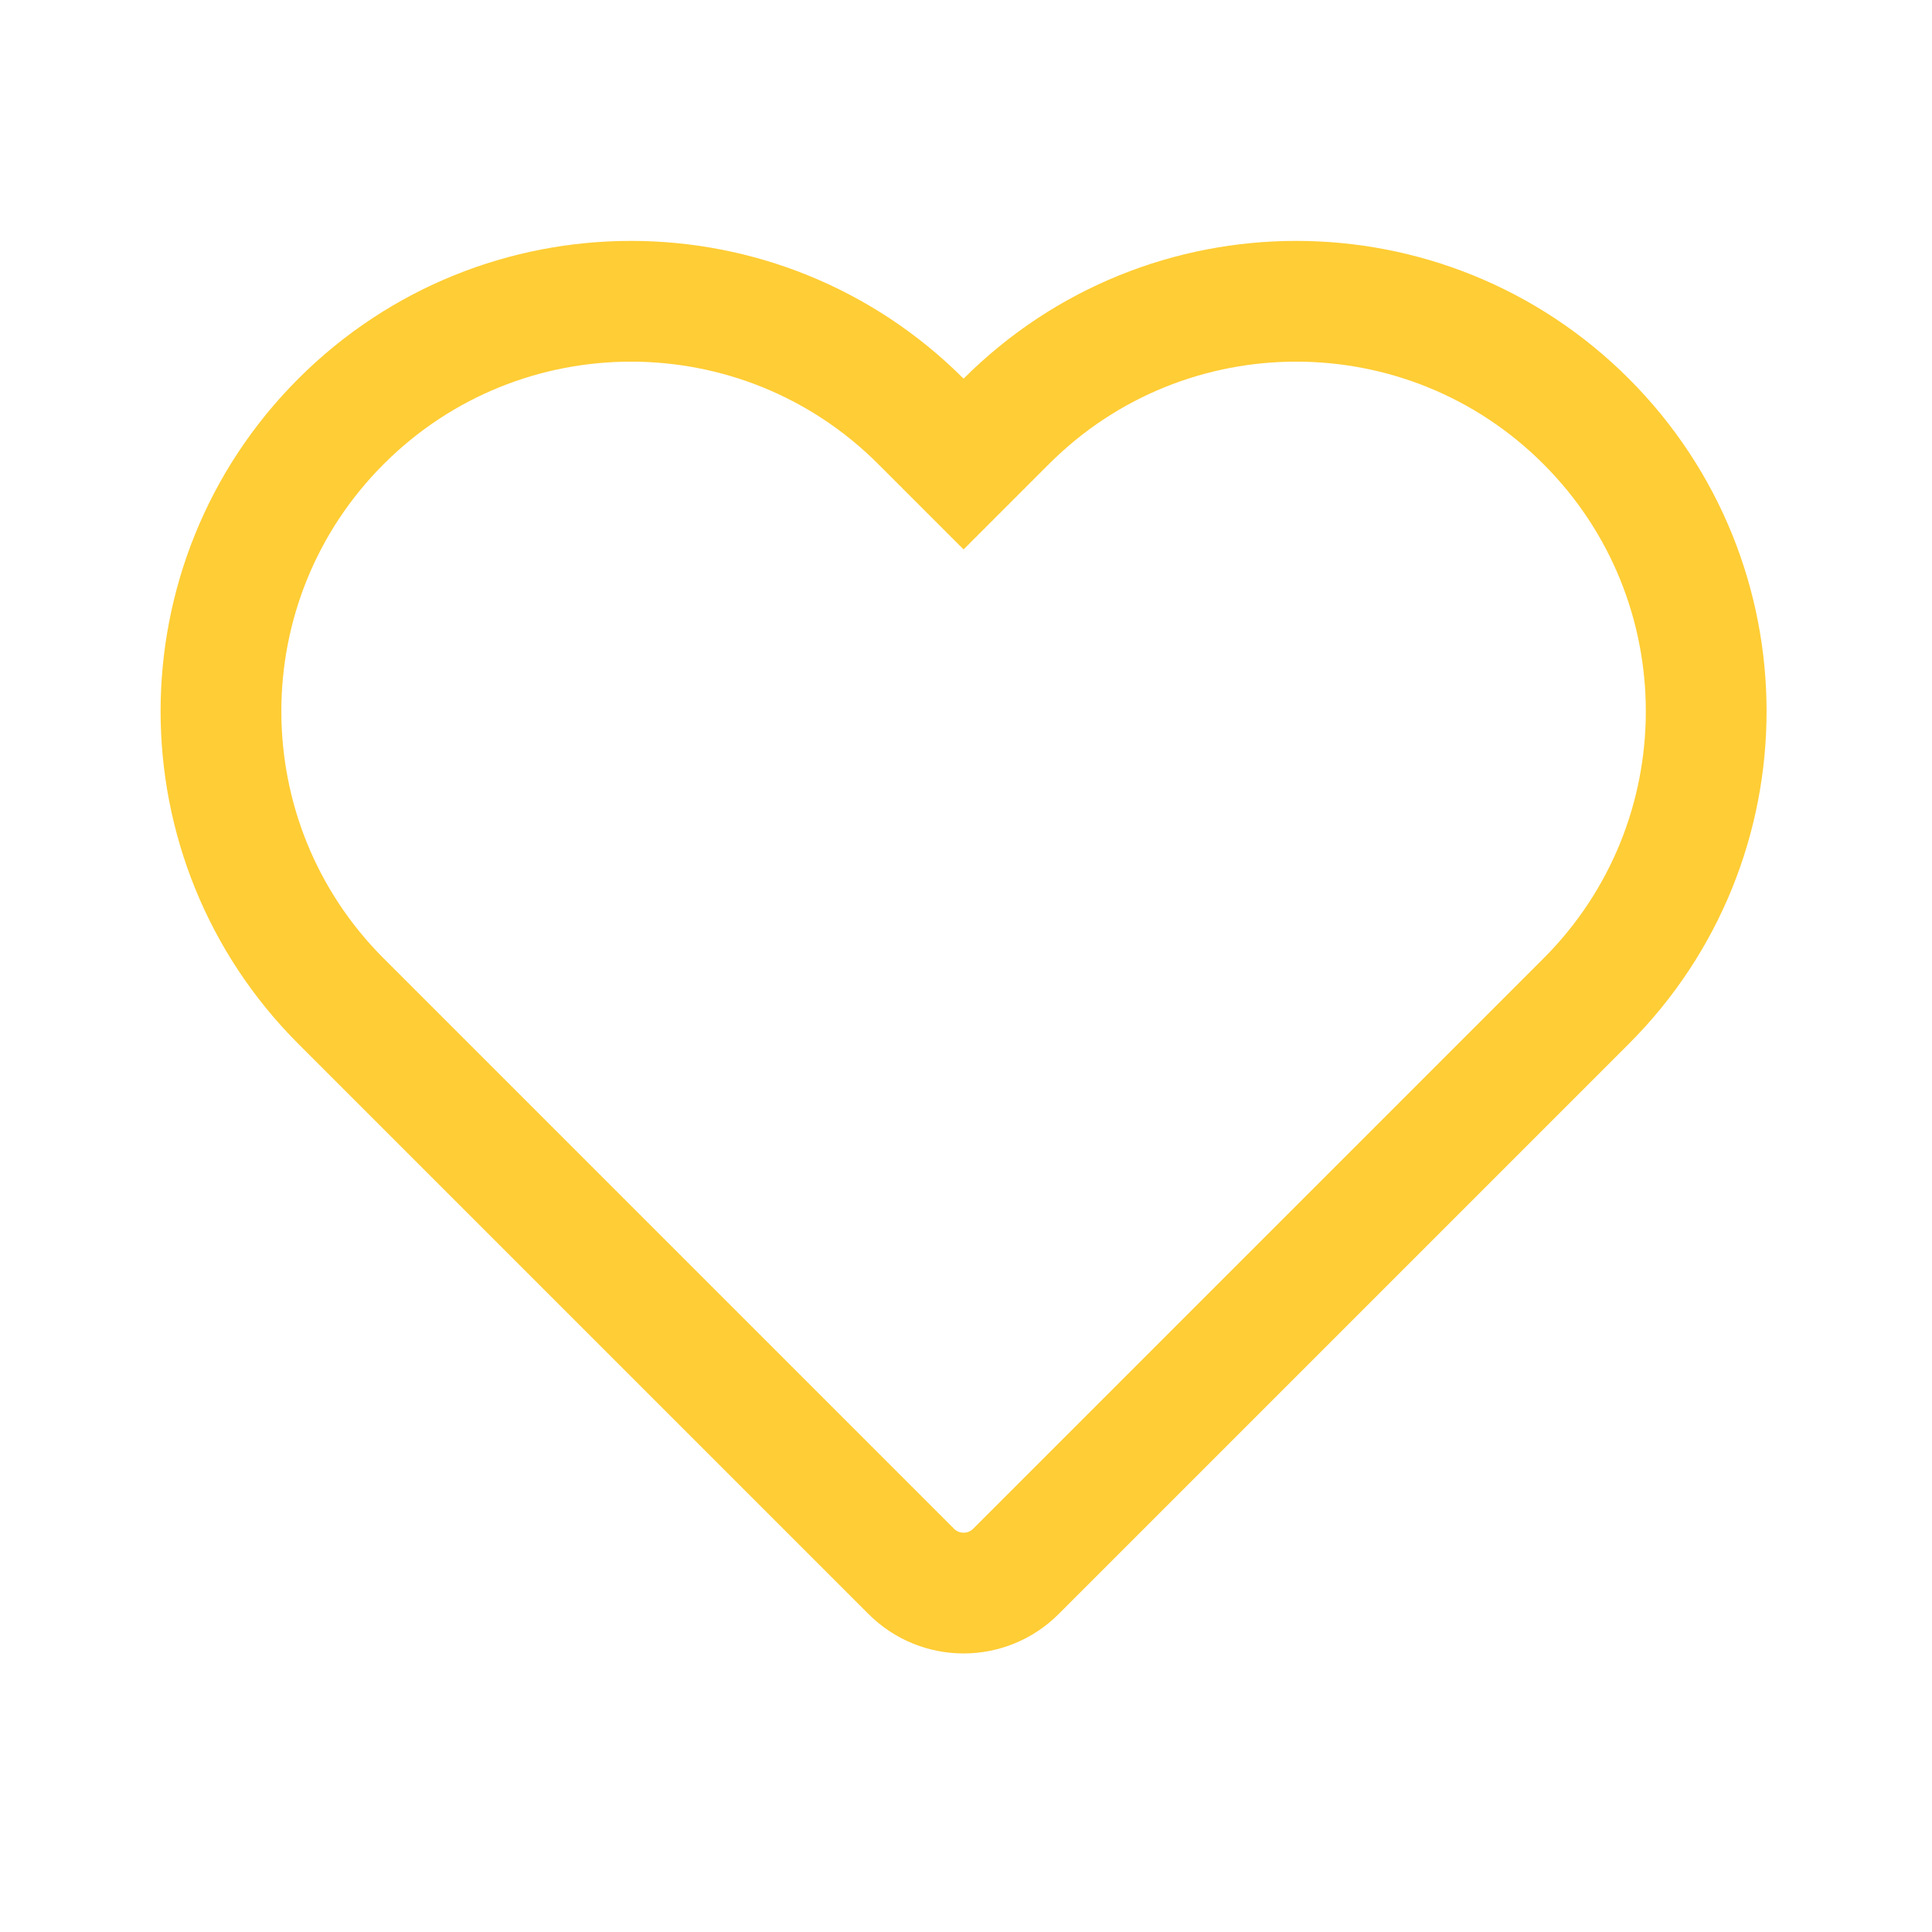 <?xml version="1.0" encoding="UTF-8"?>
<svg width="32px" height="32px" viewBox="0 0 32 32" version="1.1" xmlns="http://www.w3.org/2000/svg" xmlns:xlink="http://www.w3.org/1999/xlink">
    <!-- Generator: sketchtool 49.3 (51167) - http://www.bohemiancoding.com/sketch -->
    <title>0EED45BC-4A1A-4C8C-9B94-47C9970E95CC</title>
    <desc>Created with sketchtool.</desc>
    <defs></defs>
    <g id="Symbols" stroke="none" stroke-width="1" fill="none" fill-rule="evenodd">
        <g id="Icon-/-Like-/-Normal" stroke="#FFCD35" stroke-width="2">
            <g id="Combined-Shape">
                <path d="M26.271,16.583 C28.923,13.931 28.923,9.631 26.271,6.979 C23.619,4.327 19.319,4.327 16.667,6.979 L15.96,7.686 L15.253,6.979 C12.601,4.327 8.301,4.327 5.649,6.979 C2.997,9.631 2.997,13.931 5.649,16.583 L15.093,26.027 C15.572,26.506 16.348,26.506 16.827,26.027 L26.271,16.583 Z"></path>
            </g>
        </g>
    </g>
</svg>